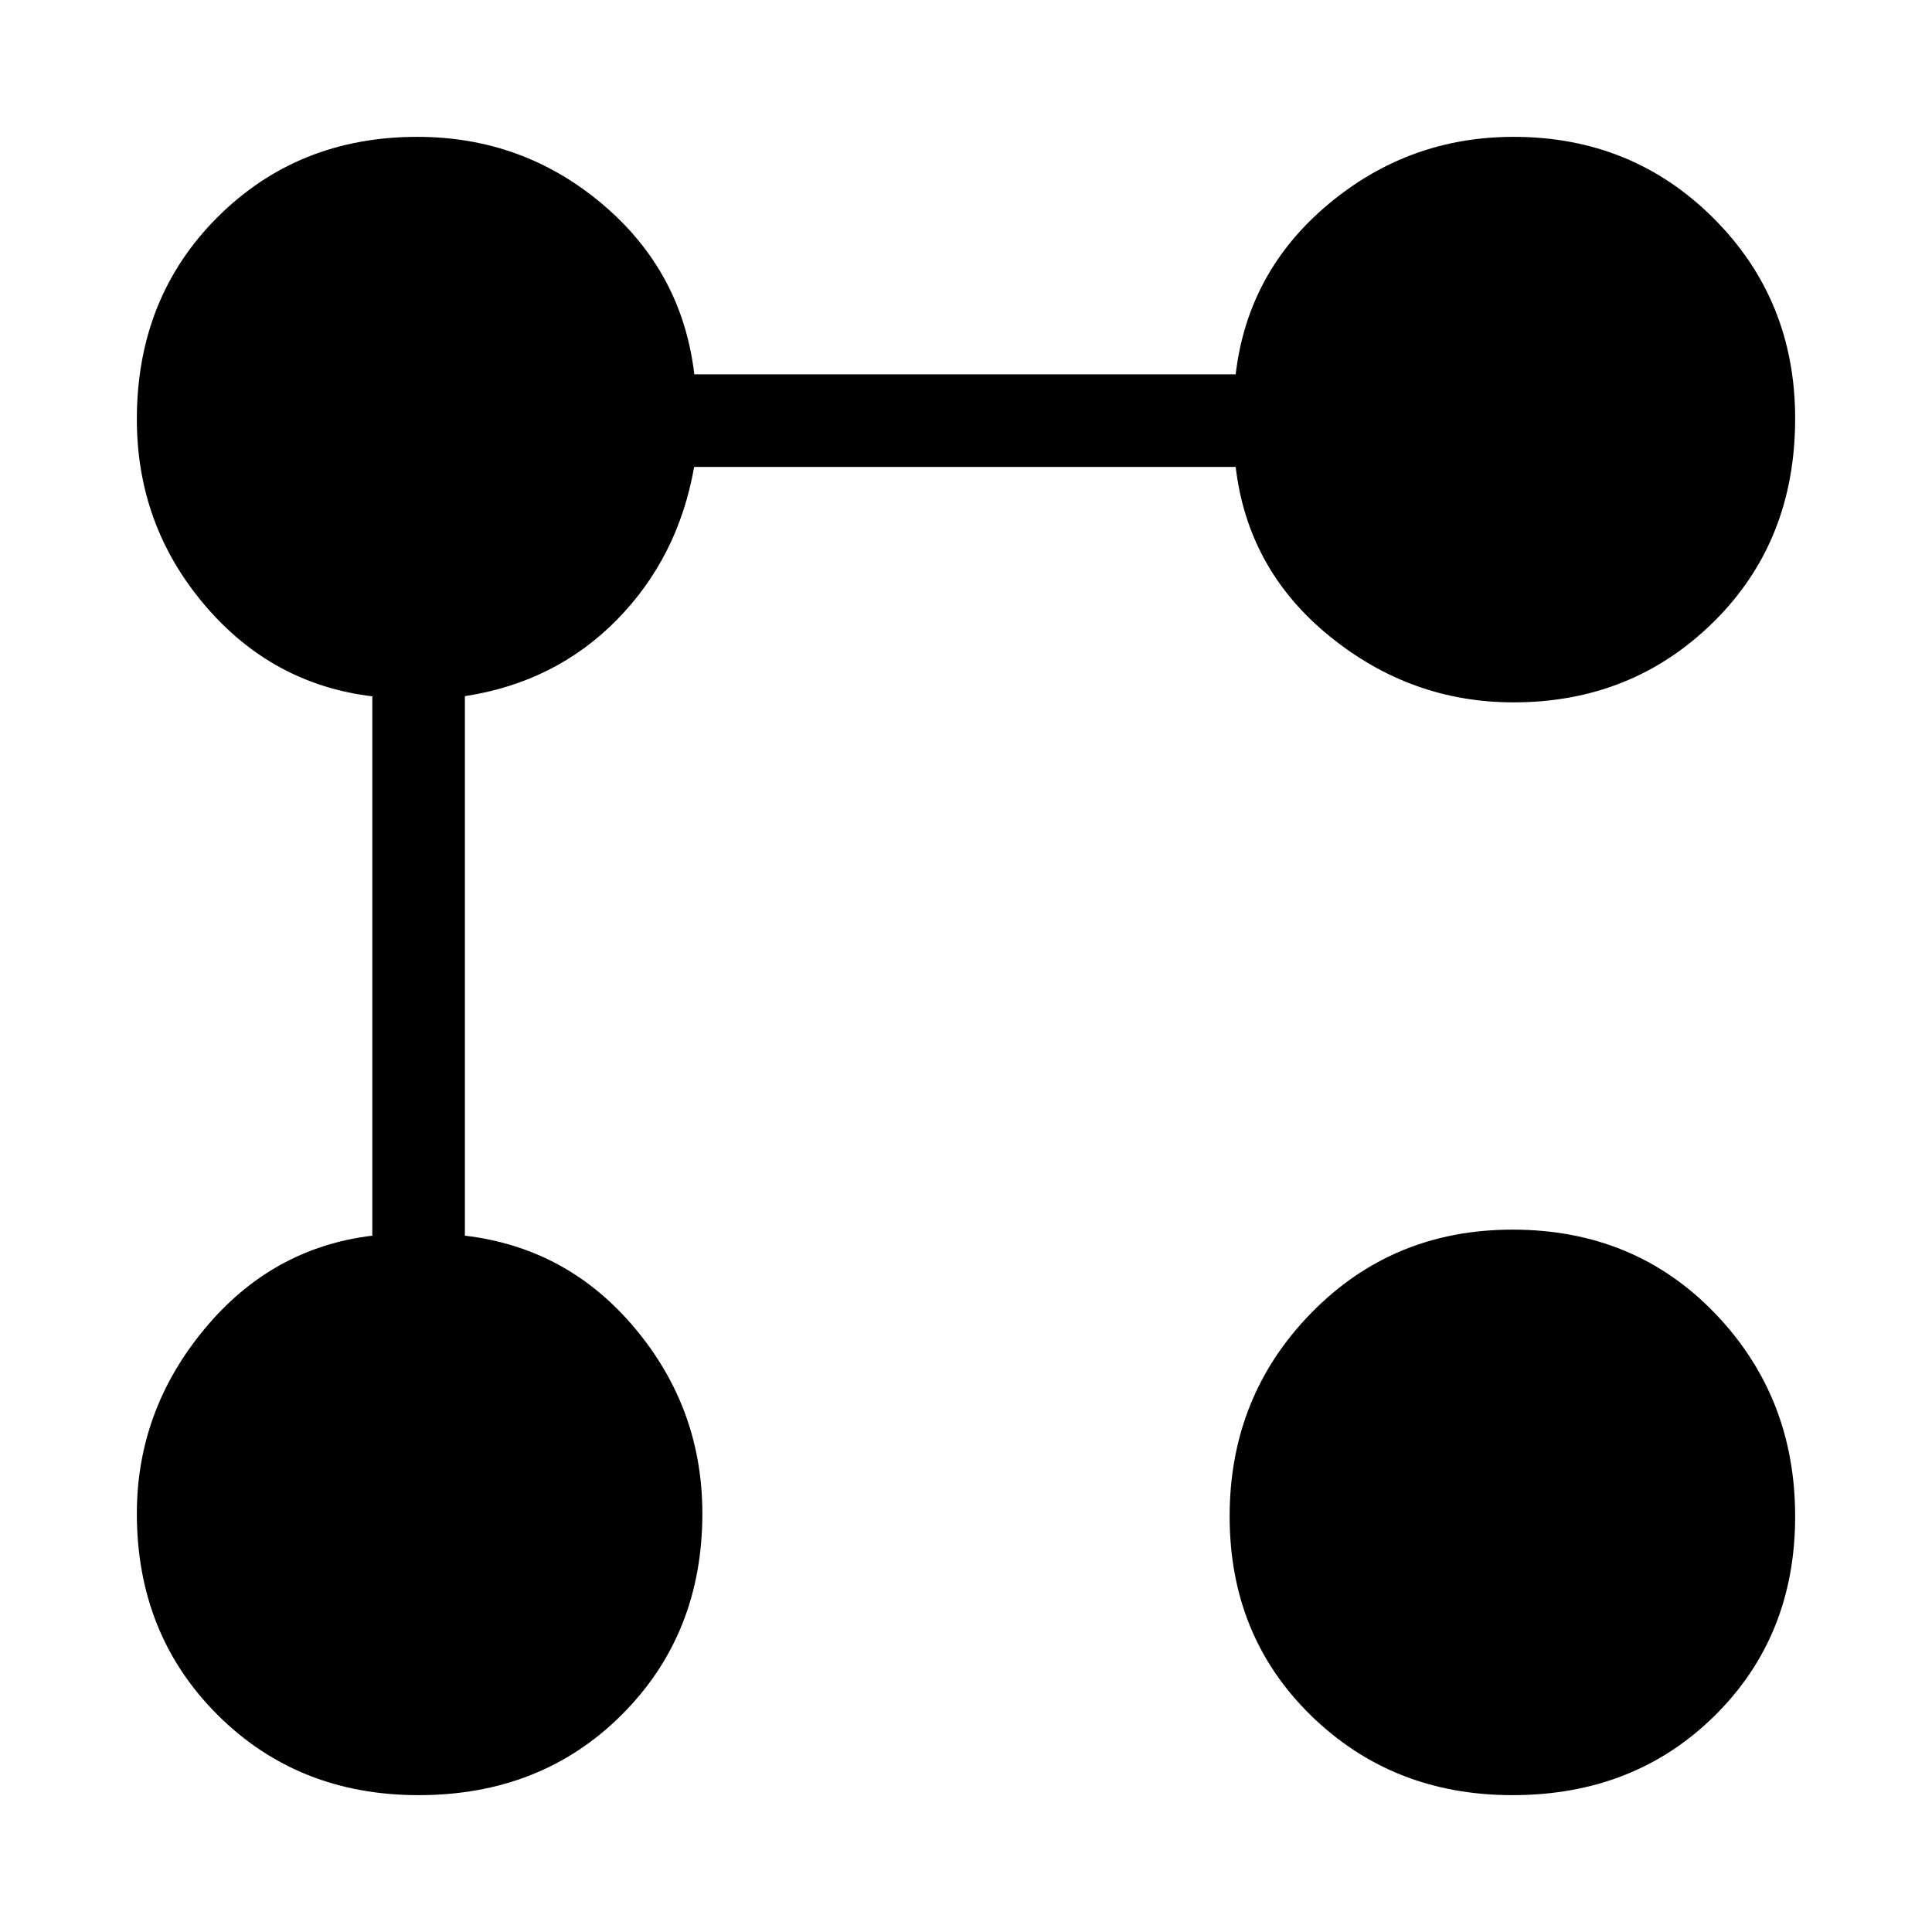 <svg xmlns="http://www.w3.org/2000/svg" height="20" viewBox="0 -960 960 960" width="20"><path d="M752.07-611q-51.07 0-91.57-33-40.5-33-46.5-84H344.92q-7.92 45-38.42 76T231-614.08V-346q51 6 84.5 46t33.5 92.07Q349-148 309-108q-40 40-101 40-60 0-100-40t-40-99.93q0-51.07 33.5-91.57Q135-340 185-346v-268q-50-6-83.5-45.59T68-751.64Q68-812 108-852t99.36-40q52.46 0 92.05 33.5Q339-825 345-774h269q6-51 46-84.5t92.07-33.5q58.93 0 99.43 40.5Q892-811 892-752q0 61-40.5 101t-99.43 40Zm-.53 543Q692-68 651.5-107.5 611-147 611-206.54q0-59.54 40.5-101T751.54-349q60.54 0 100.5 41.46t39.96 101q0 59.54-39.96 99.04Q812.08-68 751.54-68Z"/></svg>
